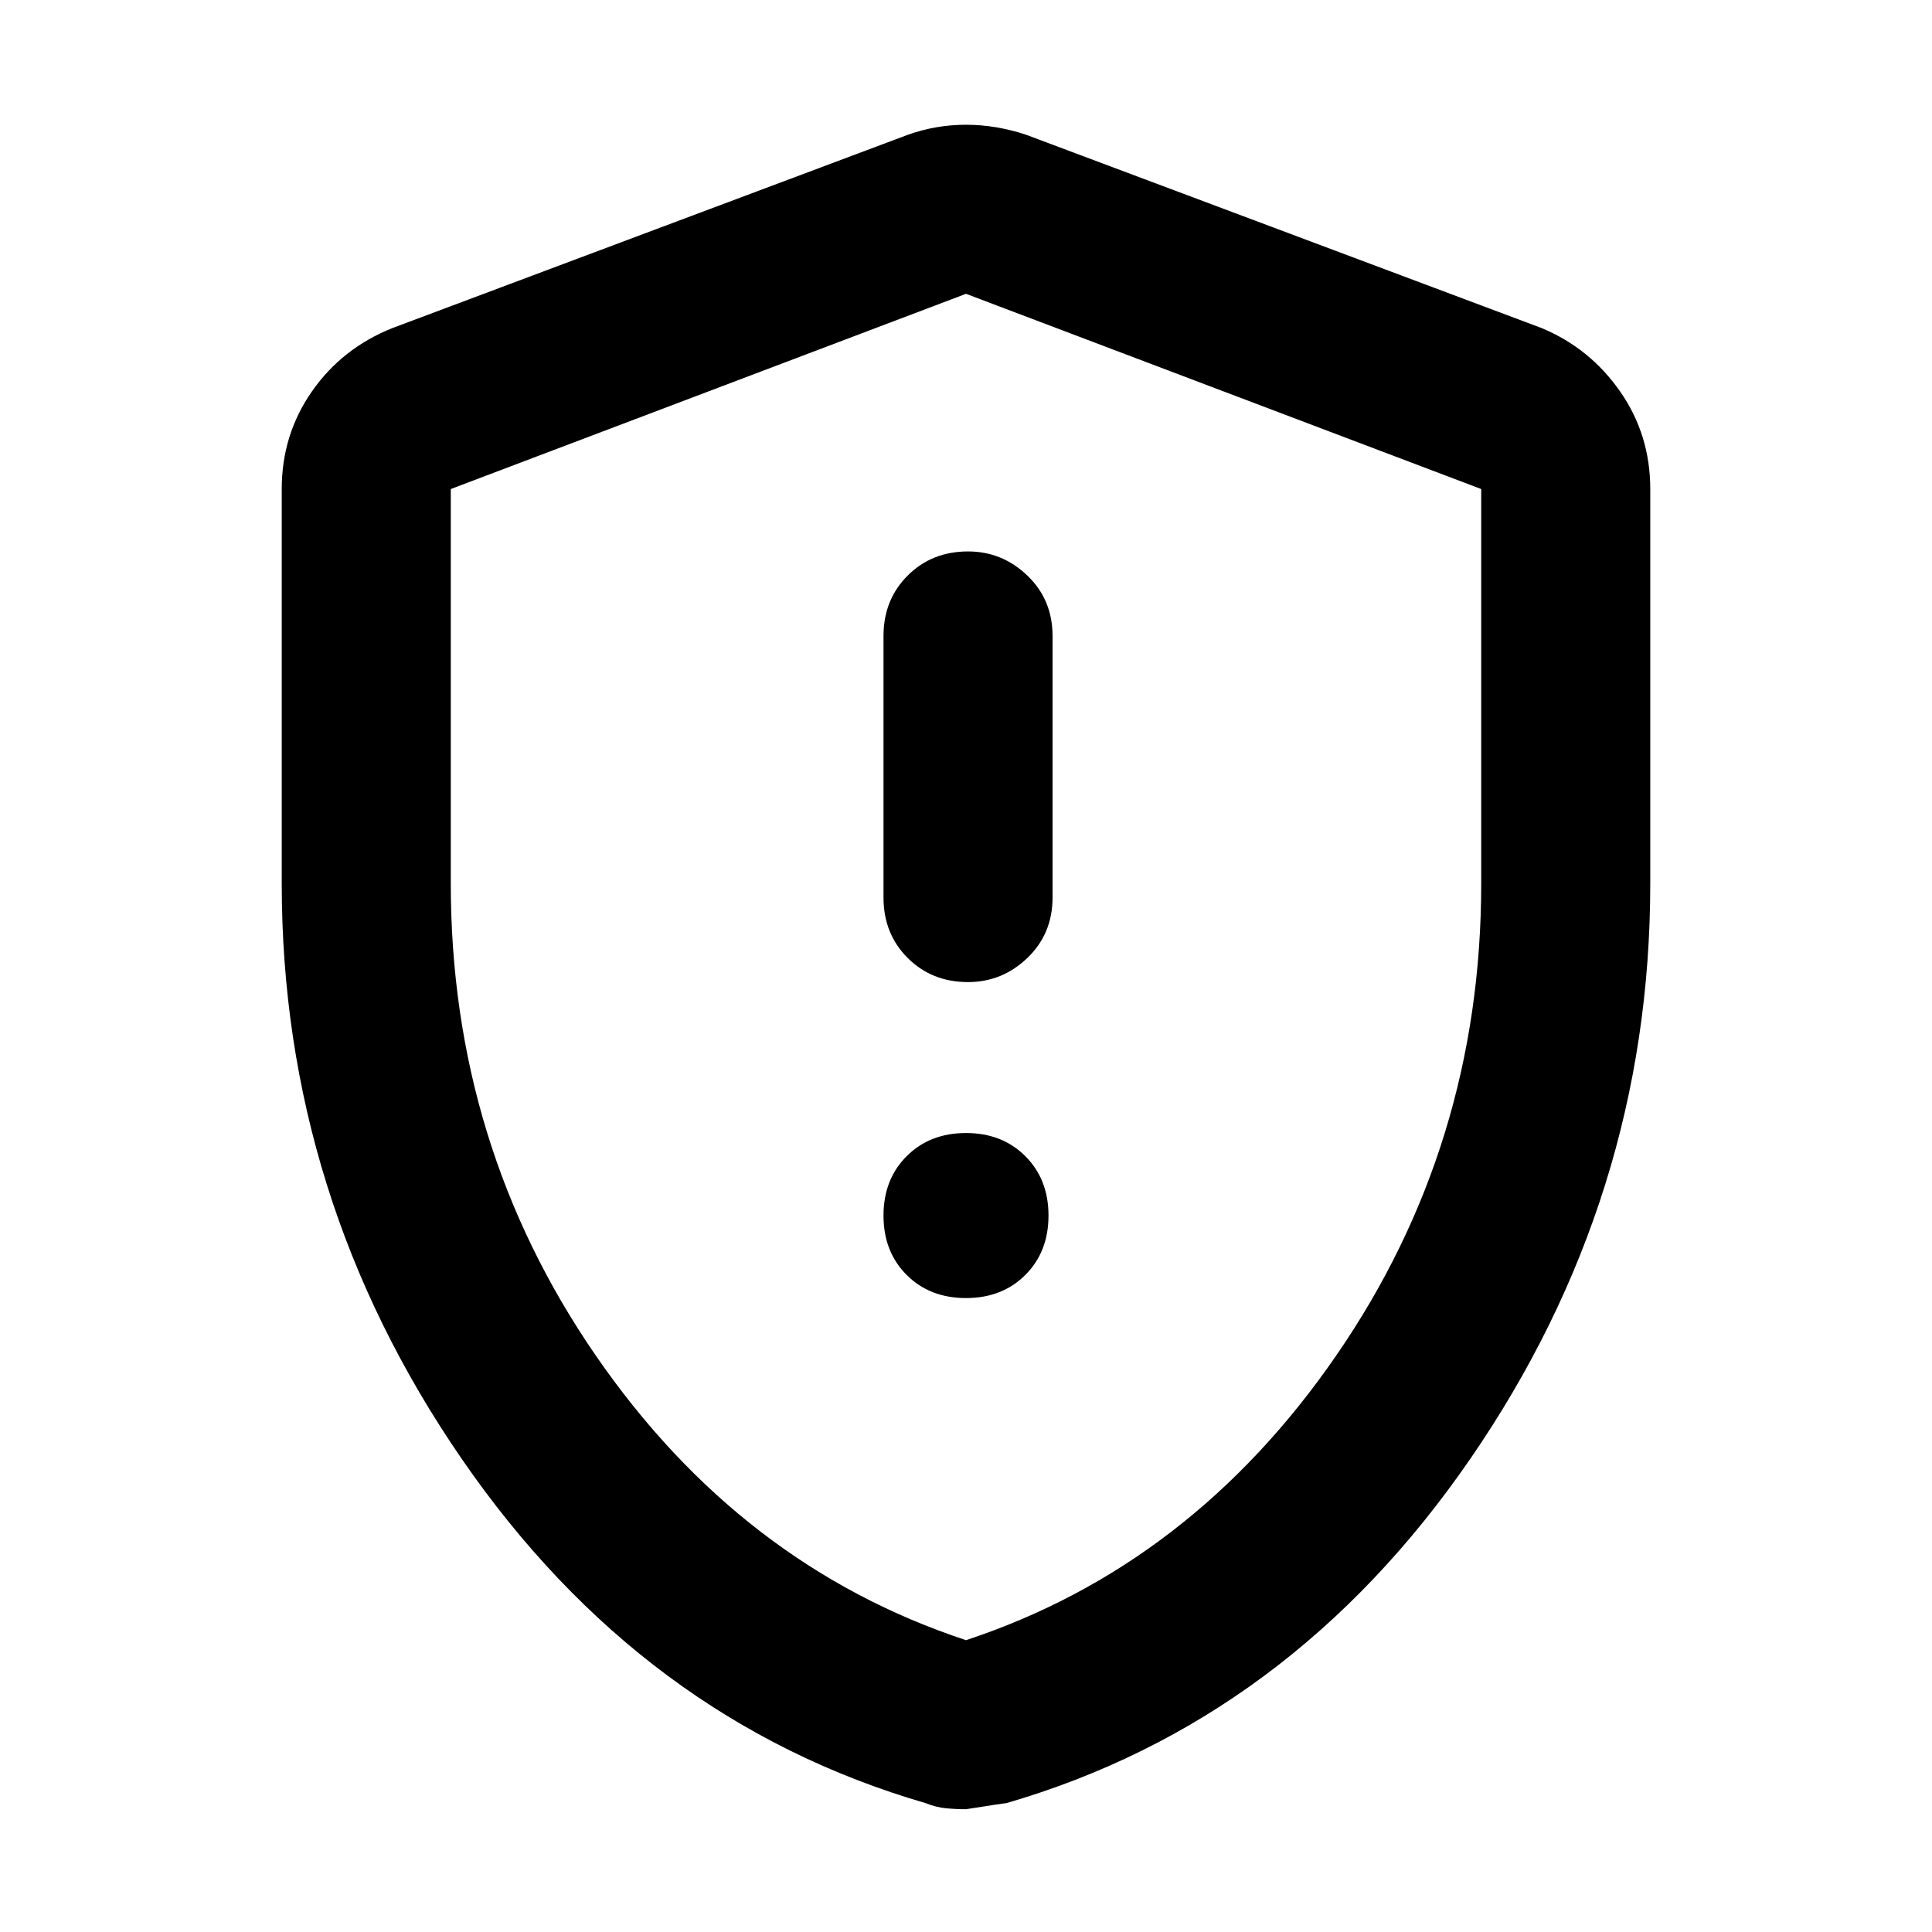<svg xmlns="http://www.w3.org/2000/svg" height="40" width="40"><path d="M20.042 20.333q.708 0 1.229-.5.521-.5.521-1.25v-5.416q0-.75-.521-1.25t-1.229-.5q-.75 0-1.25.5t-.5 1.25v5.416q0 .75.5 1.25t1.25.5ZM20 26.875q.75 0 1.229-.479.479-.479.479-1.229 0-.75-.479-1.229-.479-.48-1.229-.48-.75 0-1.229.48-.479.479-.479 1.229 0 .75.479 1.229.479.479 1.229.479Zm0 10.583q-.208 0-.417-.02-.208-.021-.416-.105-5.875-1.708-9.605-7.125-3.729-5.416-3.729-11.916v-8.167q0-1.125.625-2.021.625-.896 1.667-1.312l10.667-4q.583-.209 1.208-.209t1.25.209l10.667 4q1 .416 1.625 1.312.625.896.625 2.021v8.167q0 6.5-3.729 11.916-3.73 5.417-9.605 7.125-.041 0-.833.125Zm0-3.5q4.667-1.541 7.667-5.896 3-4.354 3-9.77v-8.167L20 6.083 9.333 10.125v8.167q0 5.416 3 9.77 3 4.355 7.667 5.896ZM20 20Z"/></svg>